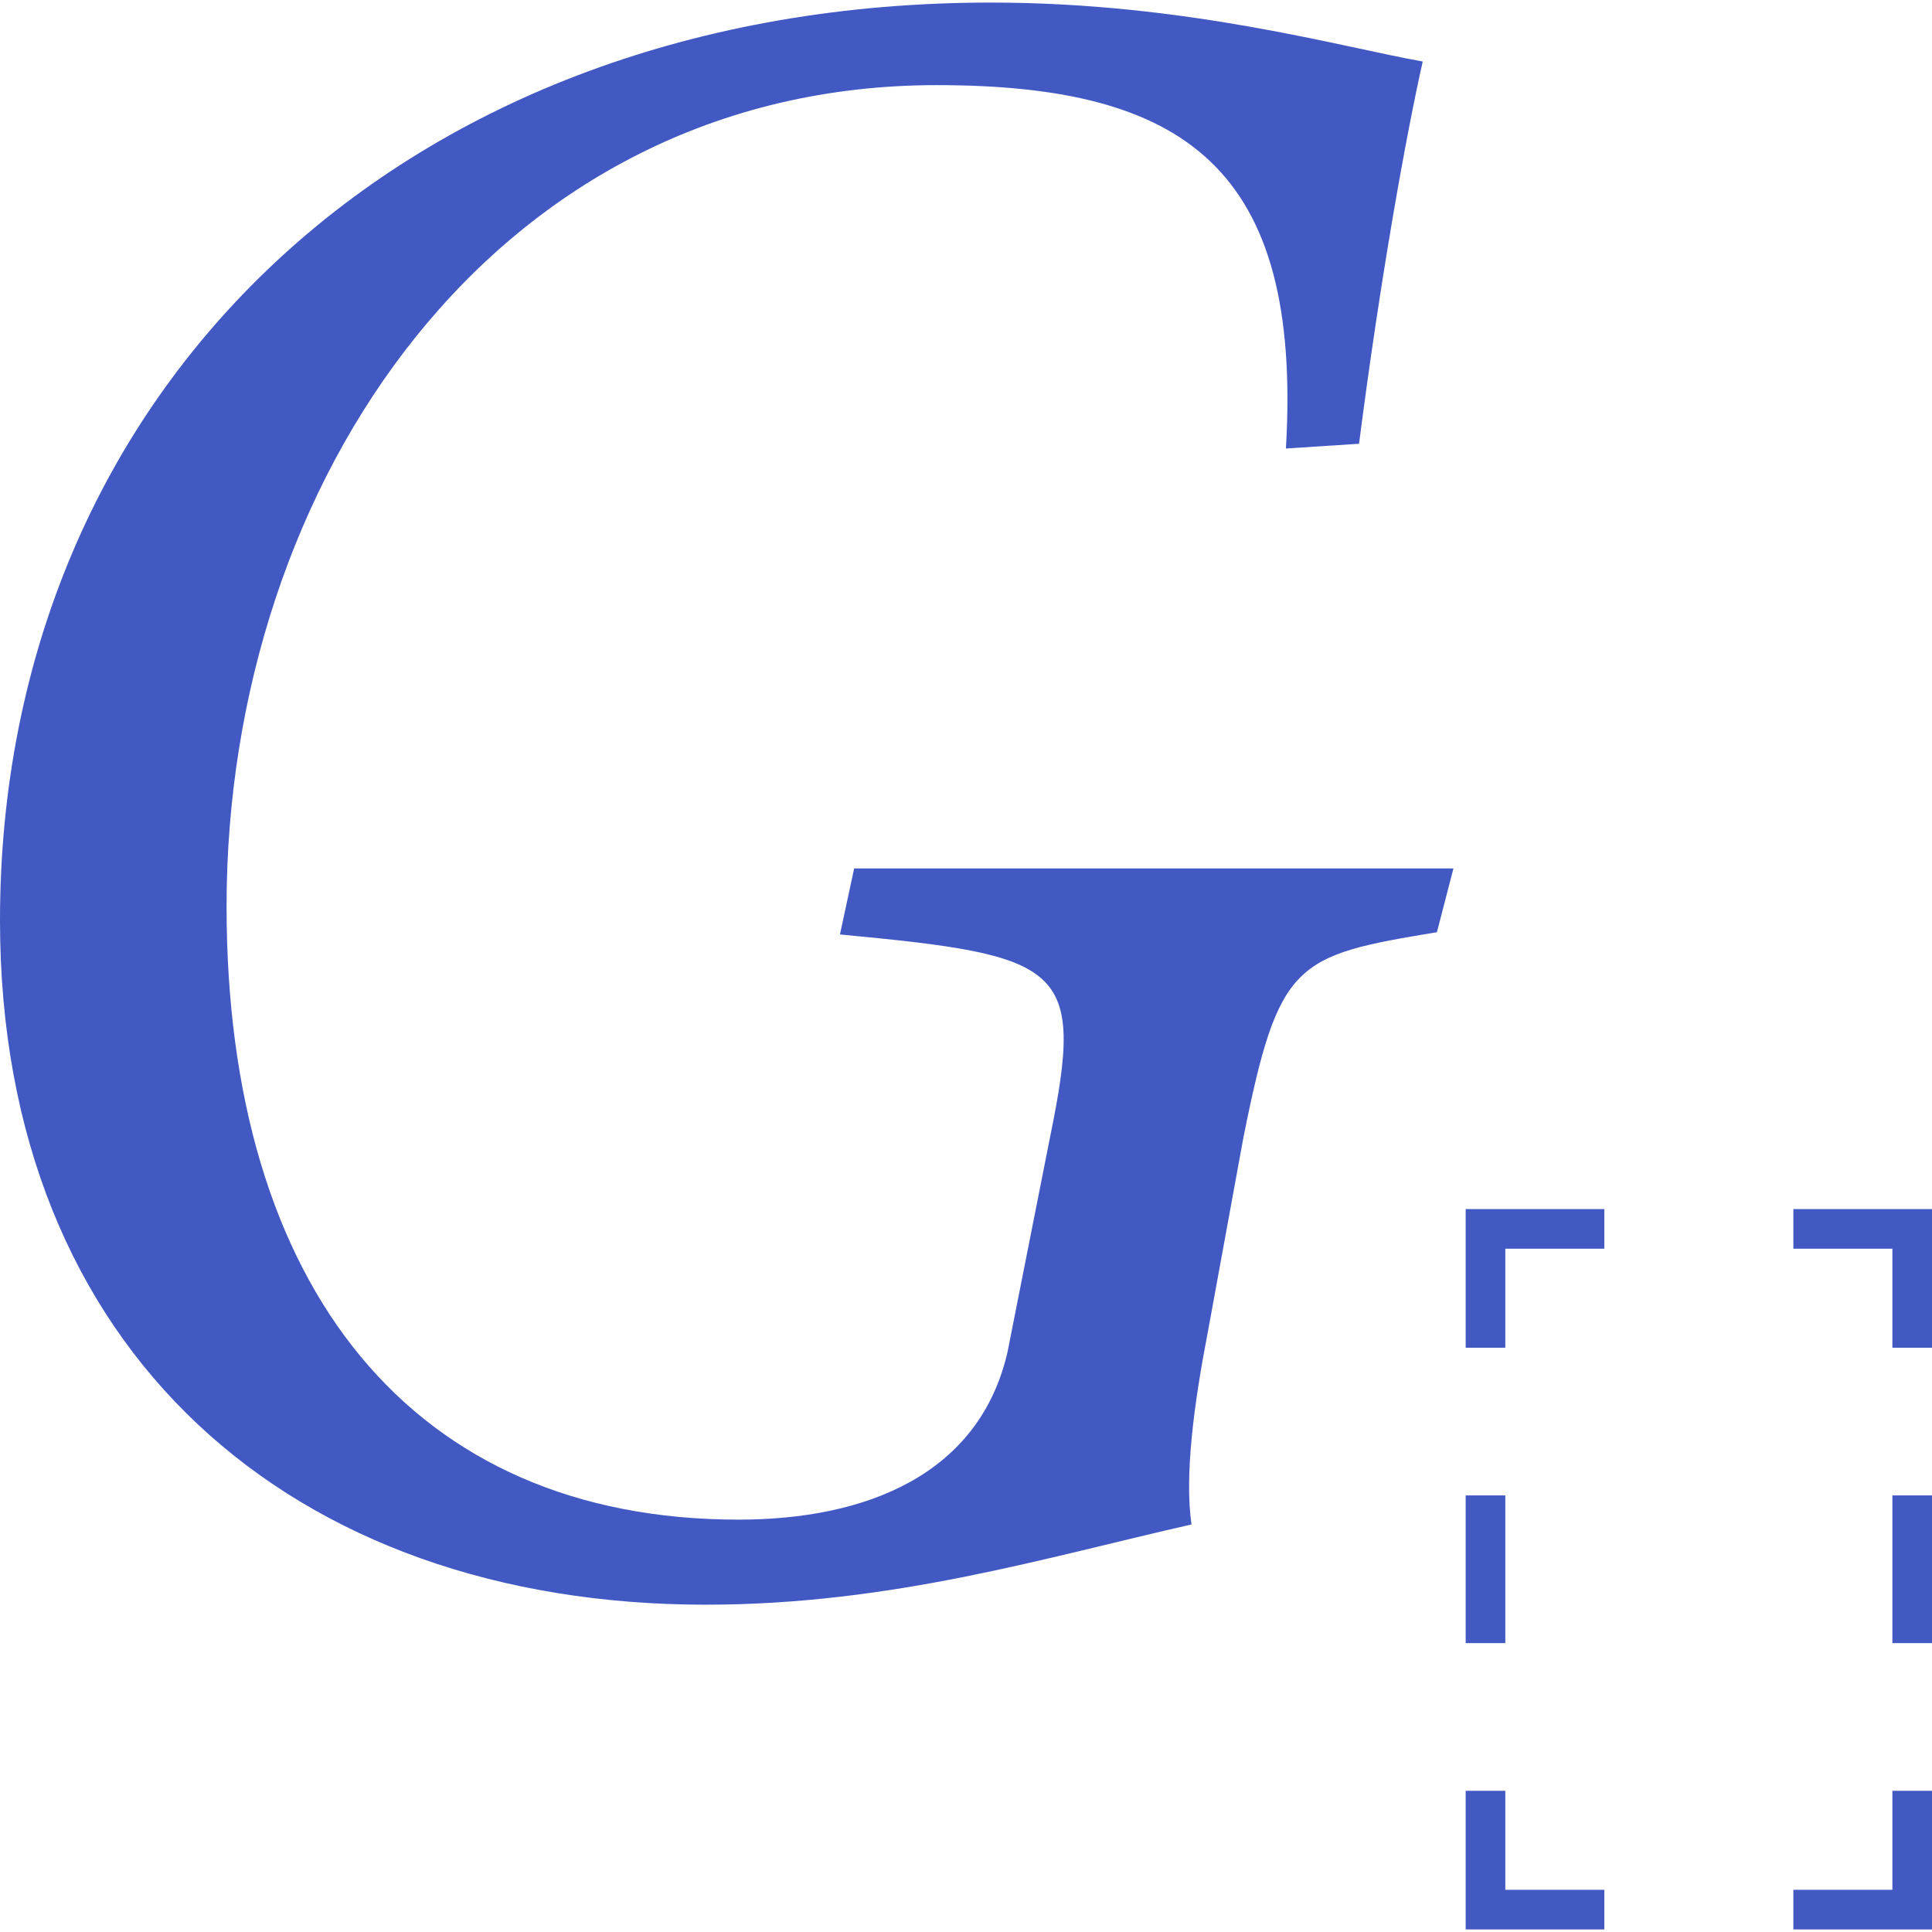 <?xml version="1.0" encoding="utf-8"?>
<!-- Generator: Adobe Illustrator 26.0.1, SVG Export Plug-In . SVG Version: 6.00 Build 0)  -->
<svg version="1.1" id="Layer_1" xmlns="http://www.w3.org/2000/svg" xmlns:xlink="http://www.w3.org/1999/xlink" x="0px" y="0px"
	 viewBox="0 0 256 256" style="enable-background:new 0 0 256 256;" xml:space="preserve">
<style type="text/css">
	.st0{fill:#4259C3;}
</style>
<g>
	<g>
		<g>
			<g>
				<polygon class="st0" points="256,255.66 237.63,255.66 237.63,250.41 250.75,250.41 250.75,237.29 256,237.29 				"/>
			</g>
		</g>
		<g>
			<g>
				<polygon class="st0" points="212.58,255.66 194.21,255.66 194.21,237.29 199.46,237.29 199.46,250.41 212.58,250.41 				"/>
			</g>
		</g>
		<g>
			<g>
				<rect x="194.21" y="198.15" class="st0" width="5.25" height="19.57"/>
			</g>
		</g>
		<g>
			<g>
				<polygon class="st0" points="199.46,178.58 194.21,178.58 194.21,160.21 212.58,160.21 212.58,165.46 199.46,165.46 				"/>
			</g>
		</g>
		<g>
			<g>
				<polygon class="st0" points="256,178.58 250.75,178.58 250.75,165.46 237.63,165.46 237.63,160.21 256,160.21 				"/>
			</g>
		</g>
		<g>
			<g>
				<rect x="250.75" y="198.15" class="st0" width="5.25" height="19.57"/>
			</g>
		</g>
	</g>
	<g>
		<path class="st0" d="M170.39,59.43c2.19-37.2-13.45-48.15-46.27-48.15c-58.47,0-94.1,52.52-94.1,108.8
			c0,50.65,24.7,81.28,67.84,81.28c16.88,0,31.89-5.94,35.64-22.2l5.63-28.45c4.69-22.82,1.87-24.08-27.83-26.89l1.88-8.75h79.41
			l-2.19,8.45c-18.76,3.12-20.95,3.75-25.64,27.2l-4.69,25.64c-1.87,9.69-3.13,19.07-2.19,25.64c-19.38,4.38-39.7,10.63-64.4,10.63
			C38.77,212.62,0,179.17,0,121.96C0,51.61,53.46,0.34,131.31,0.34c25.95,0,46.58,5.94,57.21,7.81c-2.19,9.69-5.63,28.76-8.44,50.65
			L170.39,59.43z"/>
	</g>
</g>
</svg>
